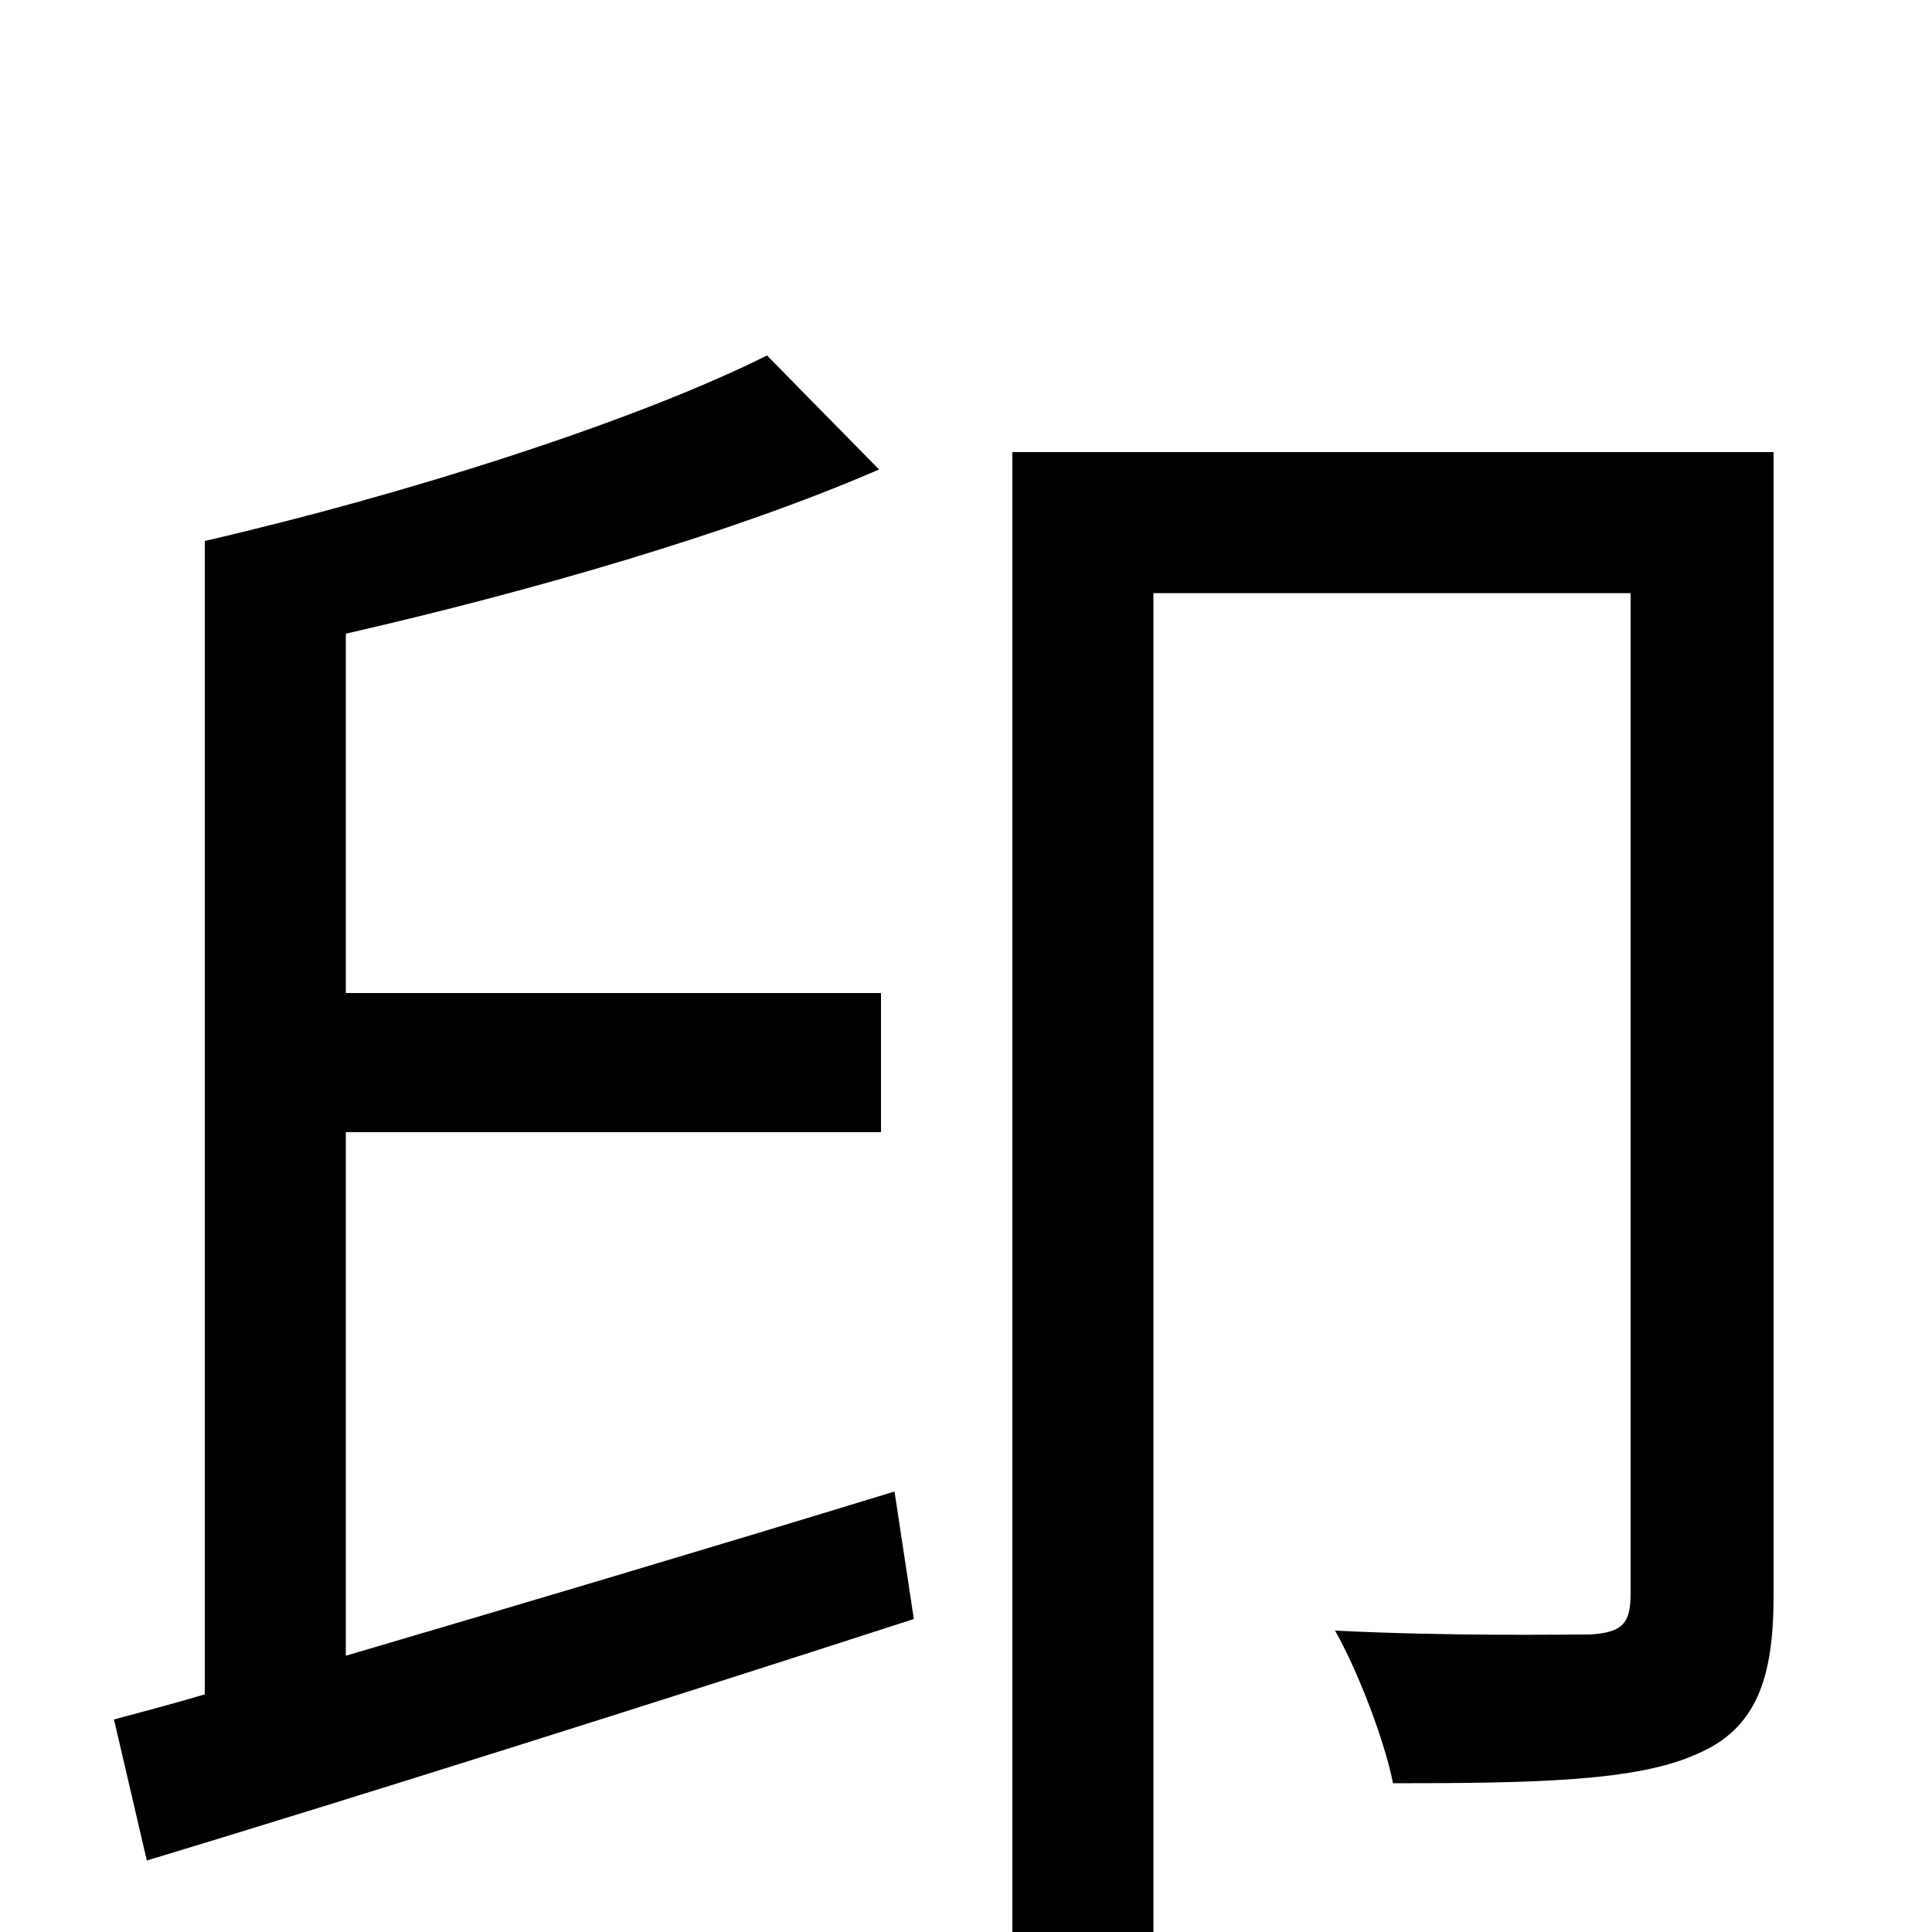 <svg xmlns="http://www.w3.org/2000/svg" viewBox="0 -1000 1000 1000">
	<path fill="#000000" d="M179 -414H456V-486H179V-672C275 -694 379 -724 455 -757L397 -816C329 -782 210 -744 106 -720V-123C89 -118 74 -114 59 -110L76 -37C185 -70 334 -117 473 -162L463 -228C365 -198 264 -168 179 -143ZM918 -766H524V73H597V-693H844V-175C844 -160 840 -155 823 -154C807 -154 752 -153 691 -156C703 -135 717 -98 721 -77C794 -77 847 -78 878 -92C909 -105 918 -131 918 -174Z"/>
</svg>